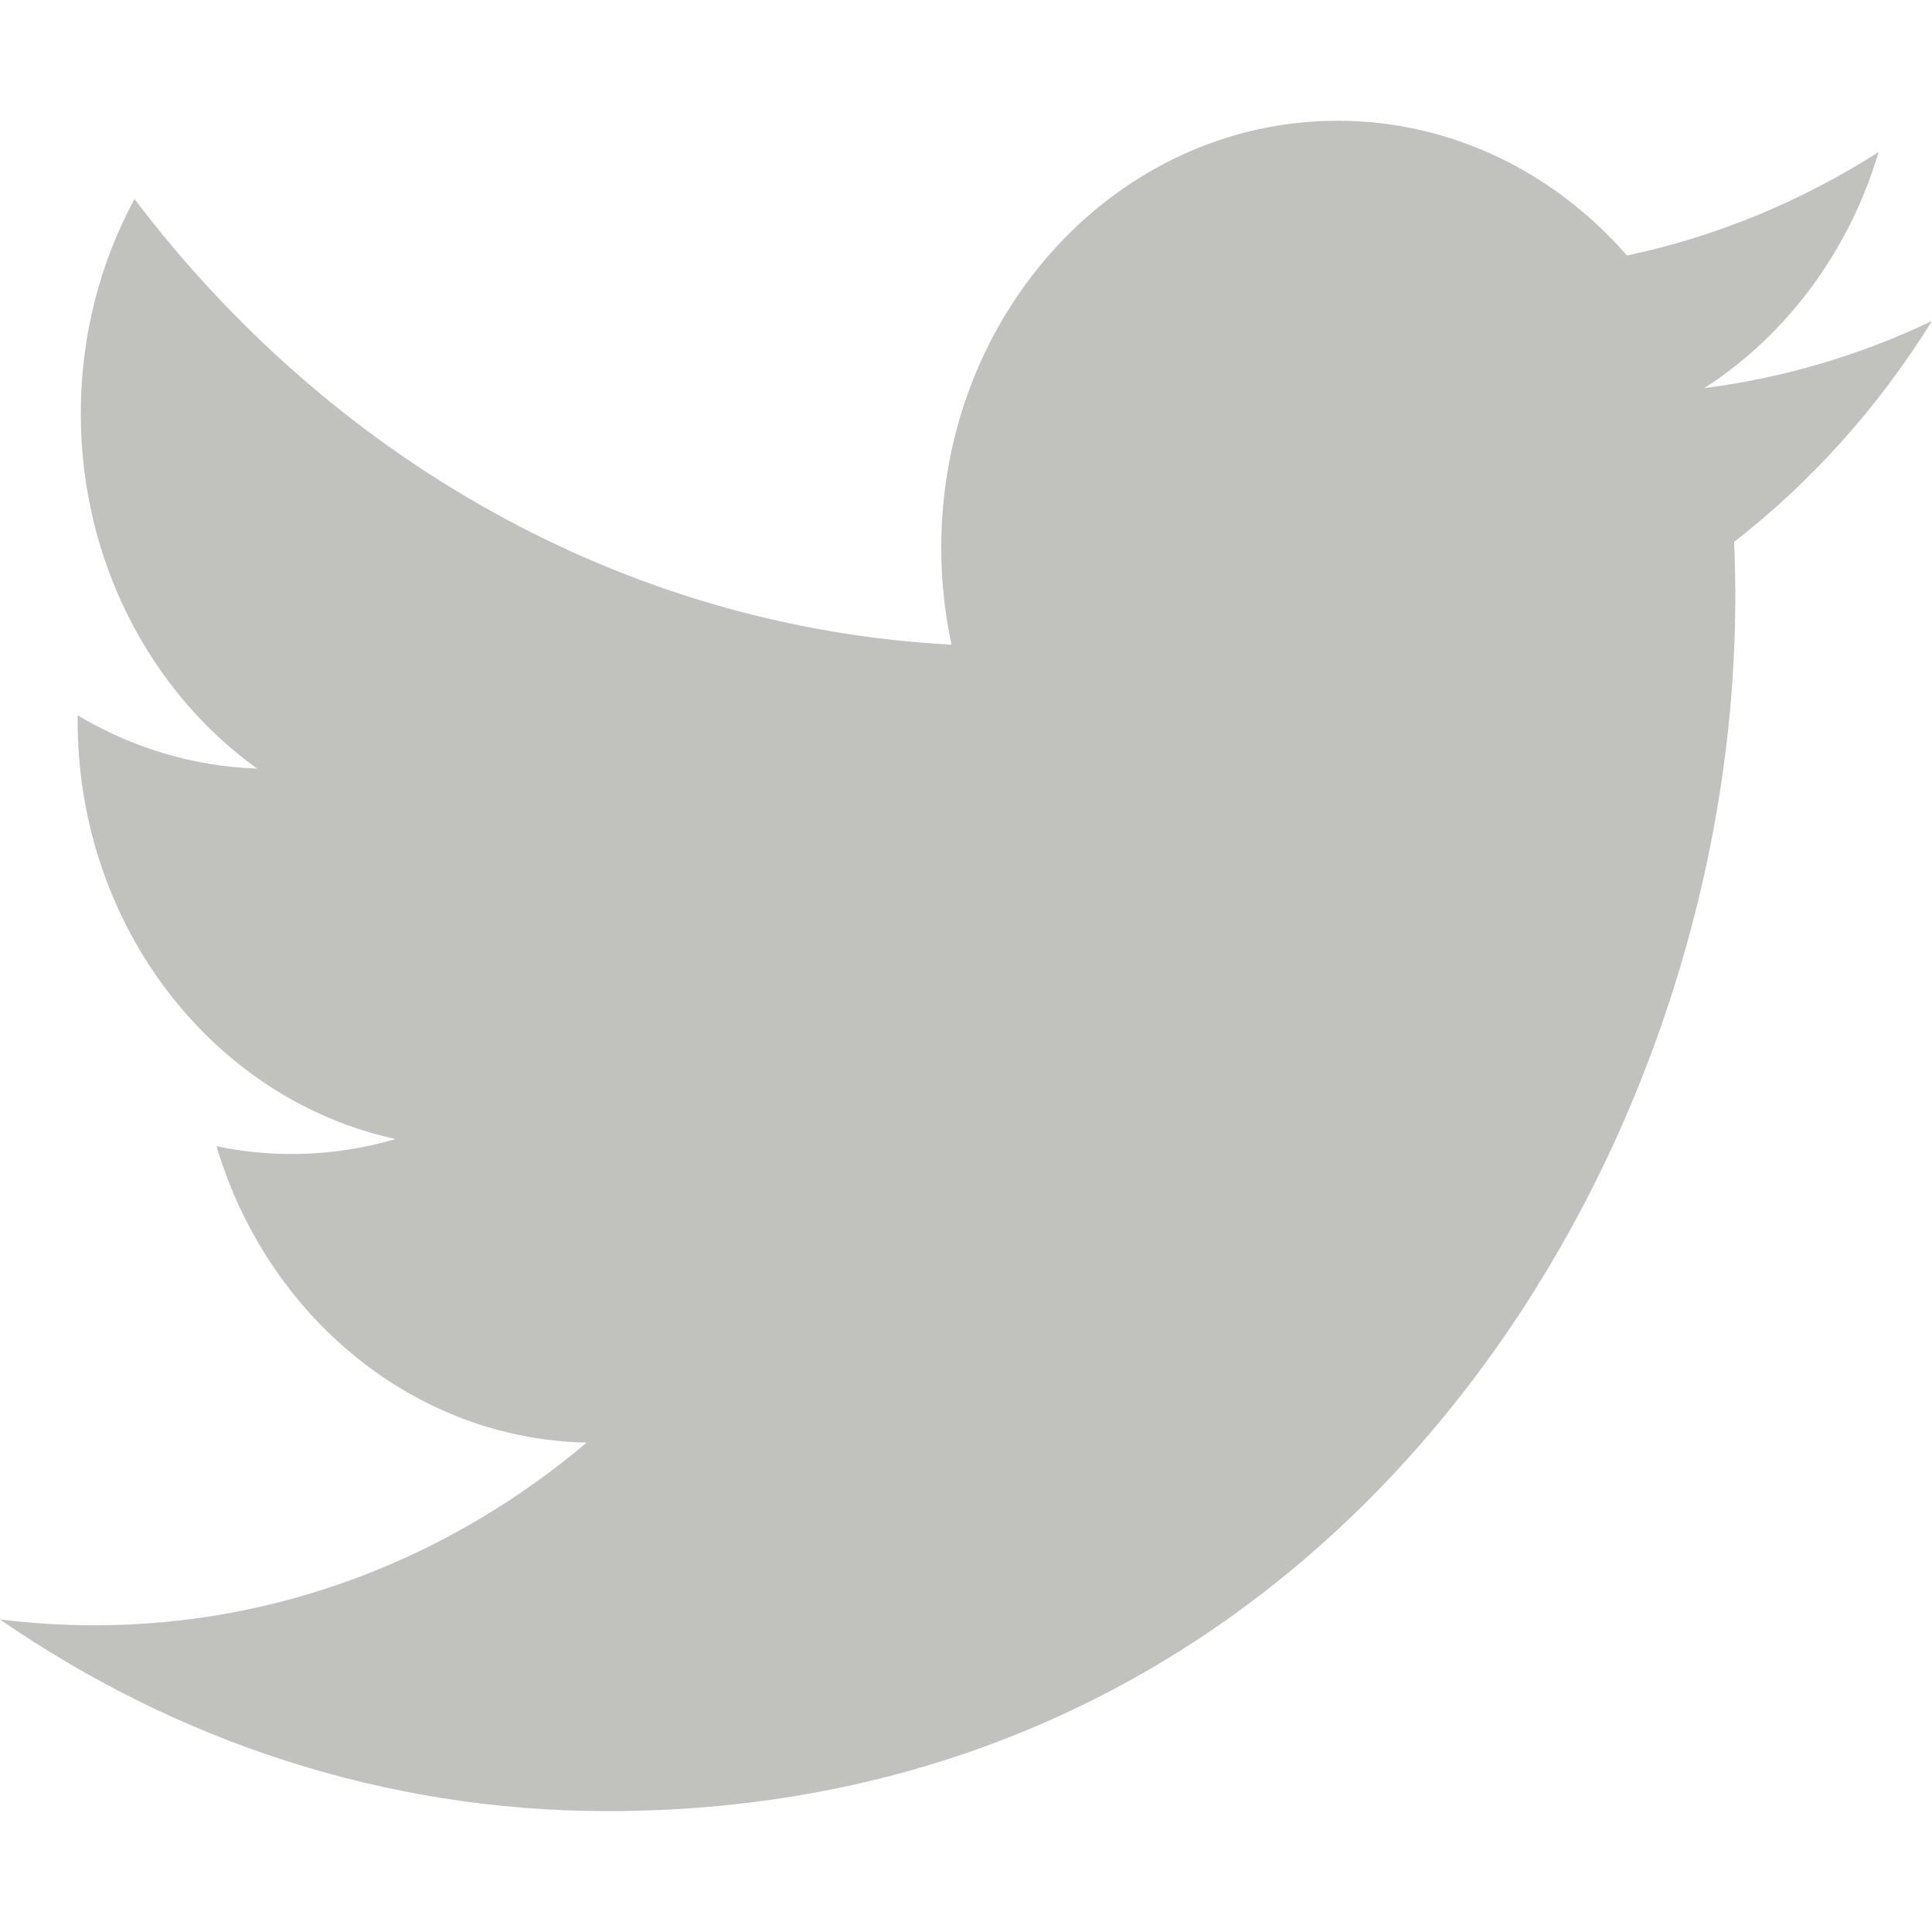 <?xml version="1.0" encoding="utf-8"?>
<!-- Generator: Adobe Illustrator 17.0.2, SVG Export Plug-In . SVG Version: 6.00 Build 0)  -->
<!DOCTYPE svg PUBLIC "-//W3C//DTD SVG 1.1//EN" "http://www.w3.org/Graphics/SVG/1.1/DTD/svg11.dtd">
<svg version="1.1" id="Layer_1" xmlns="http://www.w3.org/2000/svg" xmlns:xlink="http://www.w3.org/1999/xlink" x="0px" y="0px"
	 width="16px" height="16px" viewBox="0 0 16 16" style="enable-background:new 0 0 16 16;" xml:space="preserve">
<style type="text/css">
	.st0{fill:#C1C1BE;}
</style>
<path class="st0" d="M16,2.658c-0.589,0.281-1.221,0.471-1.885,0.556c0.678-0.437,1.198-1.13,1.443-1.955
	c-0.634,0.405-1.337,0.699-2.084,0.857c-0.599-0.687-1.452-1.116-2.396-1.116c-1.813,0-3.283,1.582-3.283,3.534
	c0,0.277,0.029,0.546,0.085,0.805C5.152,5.193,2.733,3.786,1.114,1.648C0.831,2.17,0.669,2.777,0.669,3.424
	c0,1.226,0.58,2.308,1.46,2.941C1.592,6.347,1.085,6.188,0.643,5.924c0,0.015,0,0.029,0,0.044c0,1.712,1.132,3.14,2.633,3.465
	C3,9.514,2.71,9.557,2.411,9.557c-0.211,0-0.417-0.023-0.618-0.064c0.418,1.404,1.63,2.425,3.066,2.454
	c-1.123,0.948-2.539,1.513-4.077,1.513c-0.265,0-0.526-0.017-0.783-0.049c1.453,1.003,3.178,1.588,5.032,1.588
	c6.038,0,9.34-5.385,9.34-10.054c0-0.153-0.003-0.306-0.01-0.457C15.003,3.989,15.56,3.367,16,2.658"/>
</svg>
